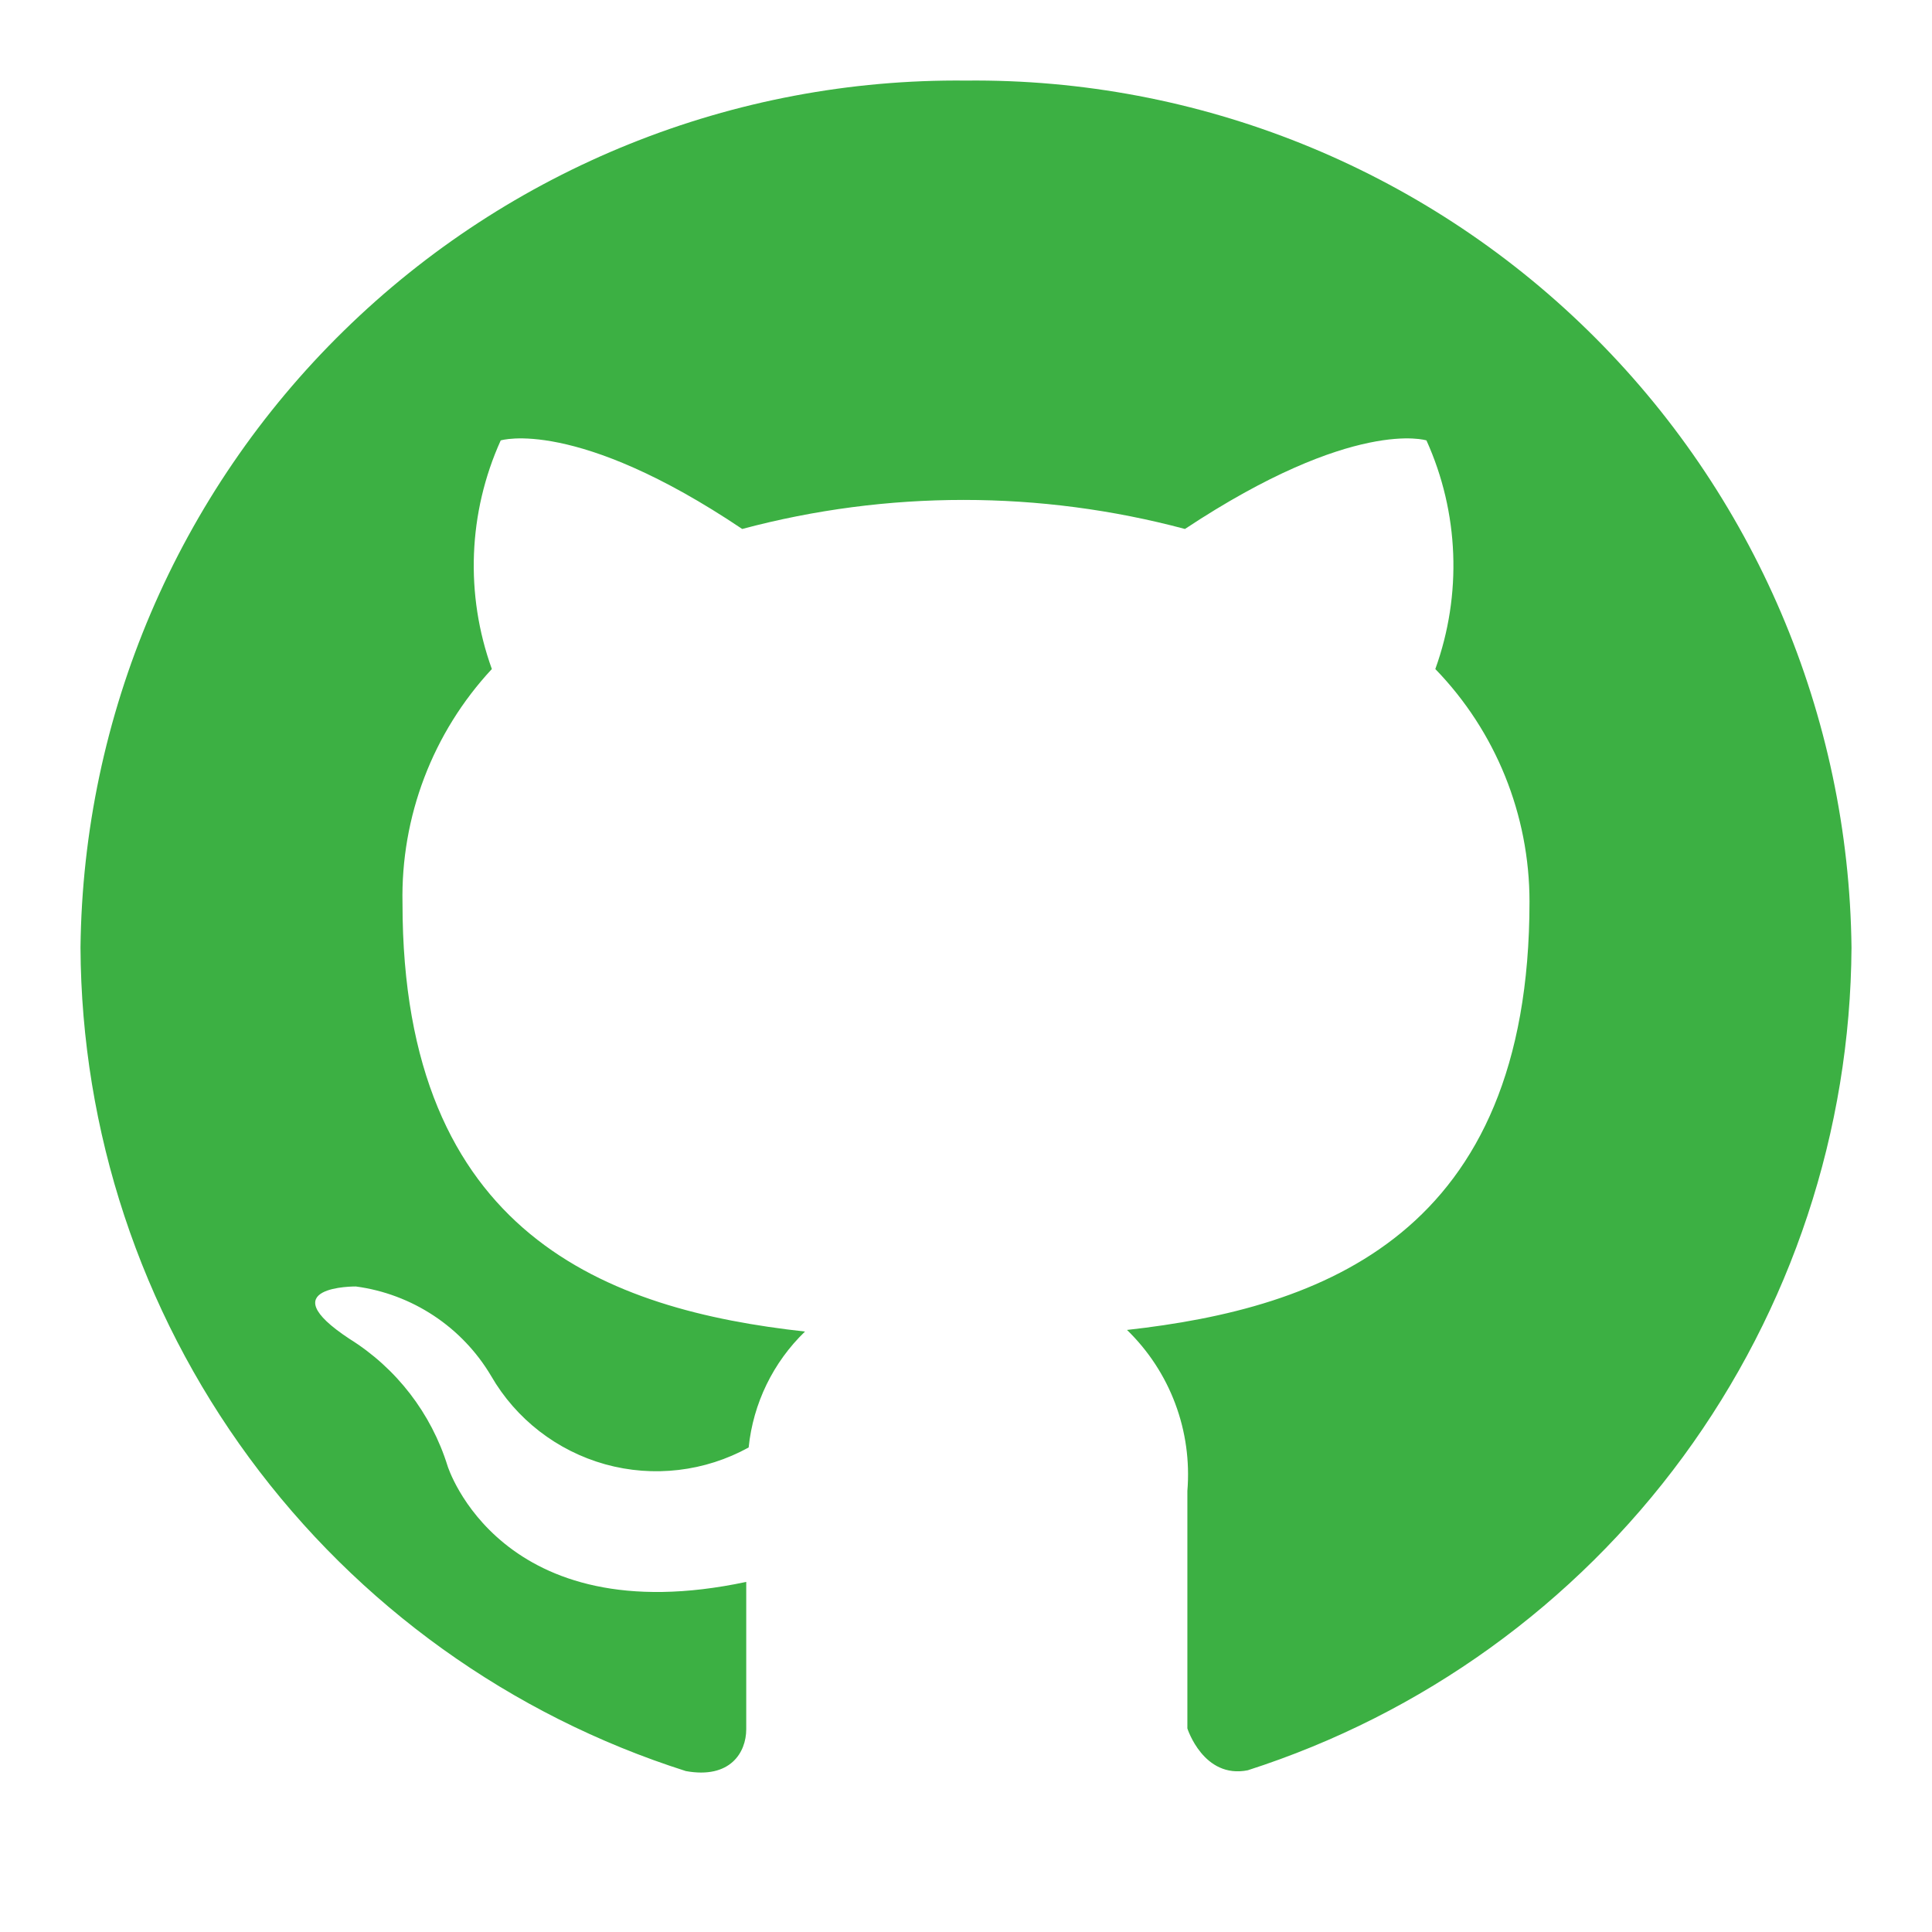 <svg width="24" height="24" viewBox="0 0 24 24" fill="none" xmlns="http://www.w3.org/2000/svg">
<g clip-path="url(#clip0_1588_33)">
<mask id="mask0_1588_33" style="mask-type:luminance" maskUnits="userSpaceOnUse" x="0" y="0" width="24" height="24">
<path d="M24 0H0V24H24V0Z" fill="white"/>
</mask>
<g mask="url(#mask0_1588_33)">
<path d="M12 1.001C9.113 0.971 6.333 2.089 4.271 4.109C2.208 6.128 1.032 8.884 1 11.771C1.011 14.052 1.745 16.271 3.096 18.109C4.447 19.947 6.346 21.309 8.52 22.001C9.07 22.101 9.27 21.771 9.27 21.481C9.27 21.191 9.27 20.551 9.27 19.651C6.21 20.301 5.56 18.211 5.56 18.211C5.356 17.555 4.923 16.994 4.34 16.631C3.34 15.971 4.42 15.981 4.42 15.981C4.766 16.027 5.096 16.151 5.387 16.343C5.678 16.535 5.922 16.791 6.1 17.091C6.41 17.629 6.92 18.023 7.518 18.19C8.116 18.356 8.756 18.281 9.3 17.981C9.356 17.433 9.604 16.923 10 16.541C7.56 16.271 5 15.351 5 11.221C4.978 10.143 5.376 9.1 6.11 8.311C5.776 7.386 5.815 6.367 6.22 5.471C6.22 5.471 7.15 5.181 9.22 6.571C11.022 6.09 12.918 6.09 14.72 6.571C16.82 5.181 17.72 5.471 17.72 5.471C18.125 6.367 18.164 7.386 17.83 8.311C18.581 9.085 19 10.122 19 11.201C19 15.341 16.42 16.251 14 16.521C14.265 16.778 14.47 17.091 14.599 17.436C14.729 17.782 14.78 18.152 14.75 18.521V21.471C14.75 21.471 14.95 22.101 15.5 21.991C17.668 21.295 19.56 19.932 20.907 18.097C22.254 16.261 22.987 14.047 23 11.771C22.968 8.884 21.792 6.128 19.729 4.109C17.667 2.089 14.886 0.971 12 1.001Z" fill="#3CB043"/>
</g>
</g>
<defs>
<clipPath id="clip0_1588_33">
<rect width="24" height="24" fill="white"/>
</clipPath>
</defs>
</svg>
